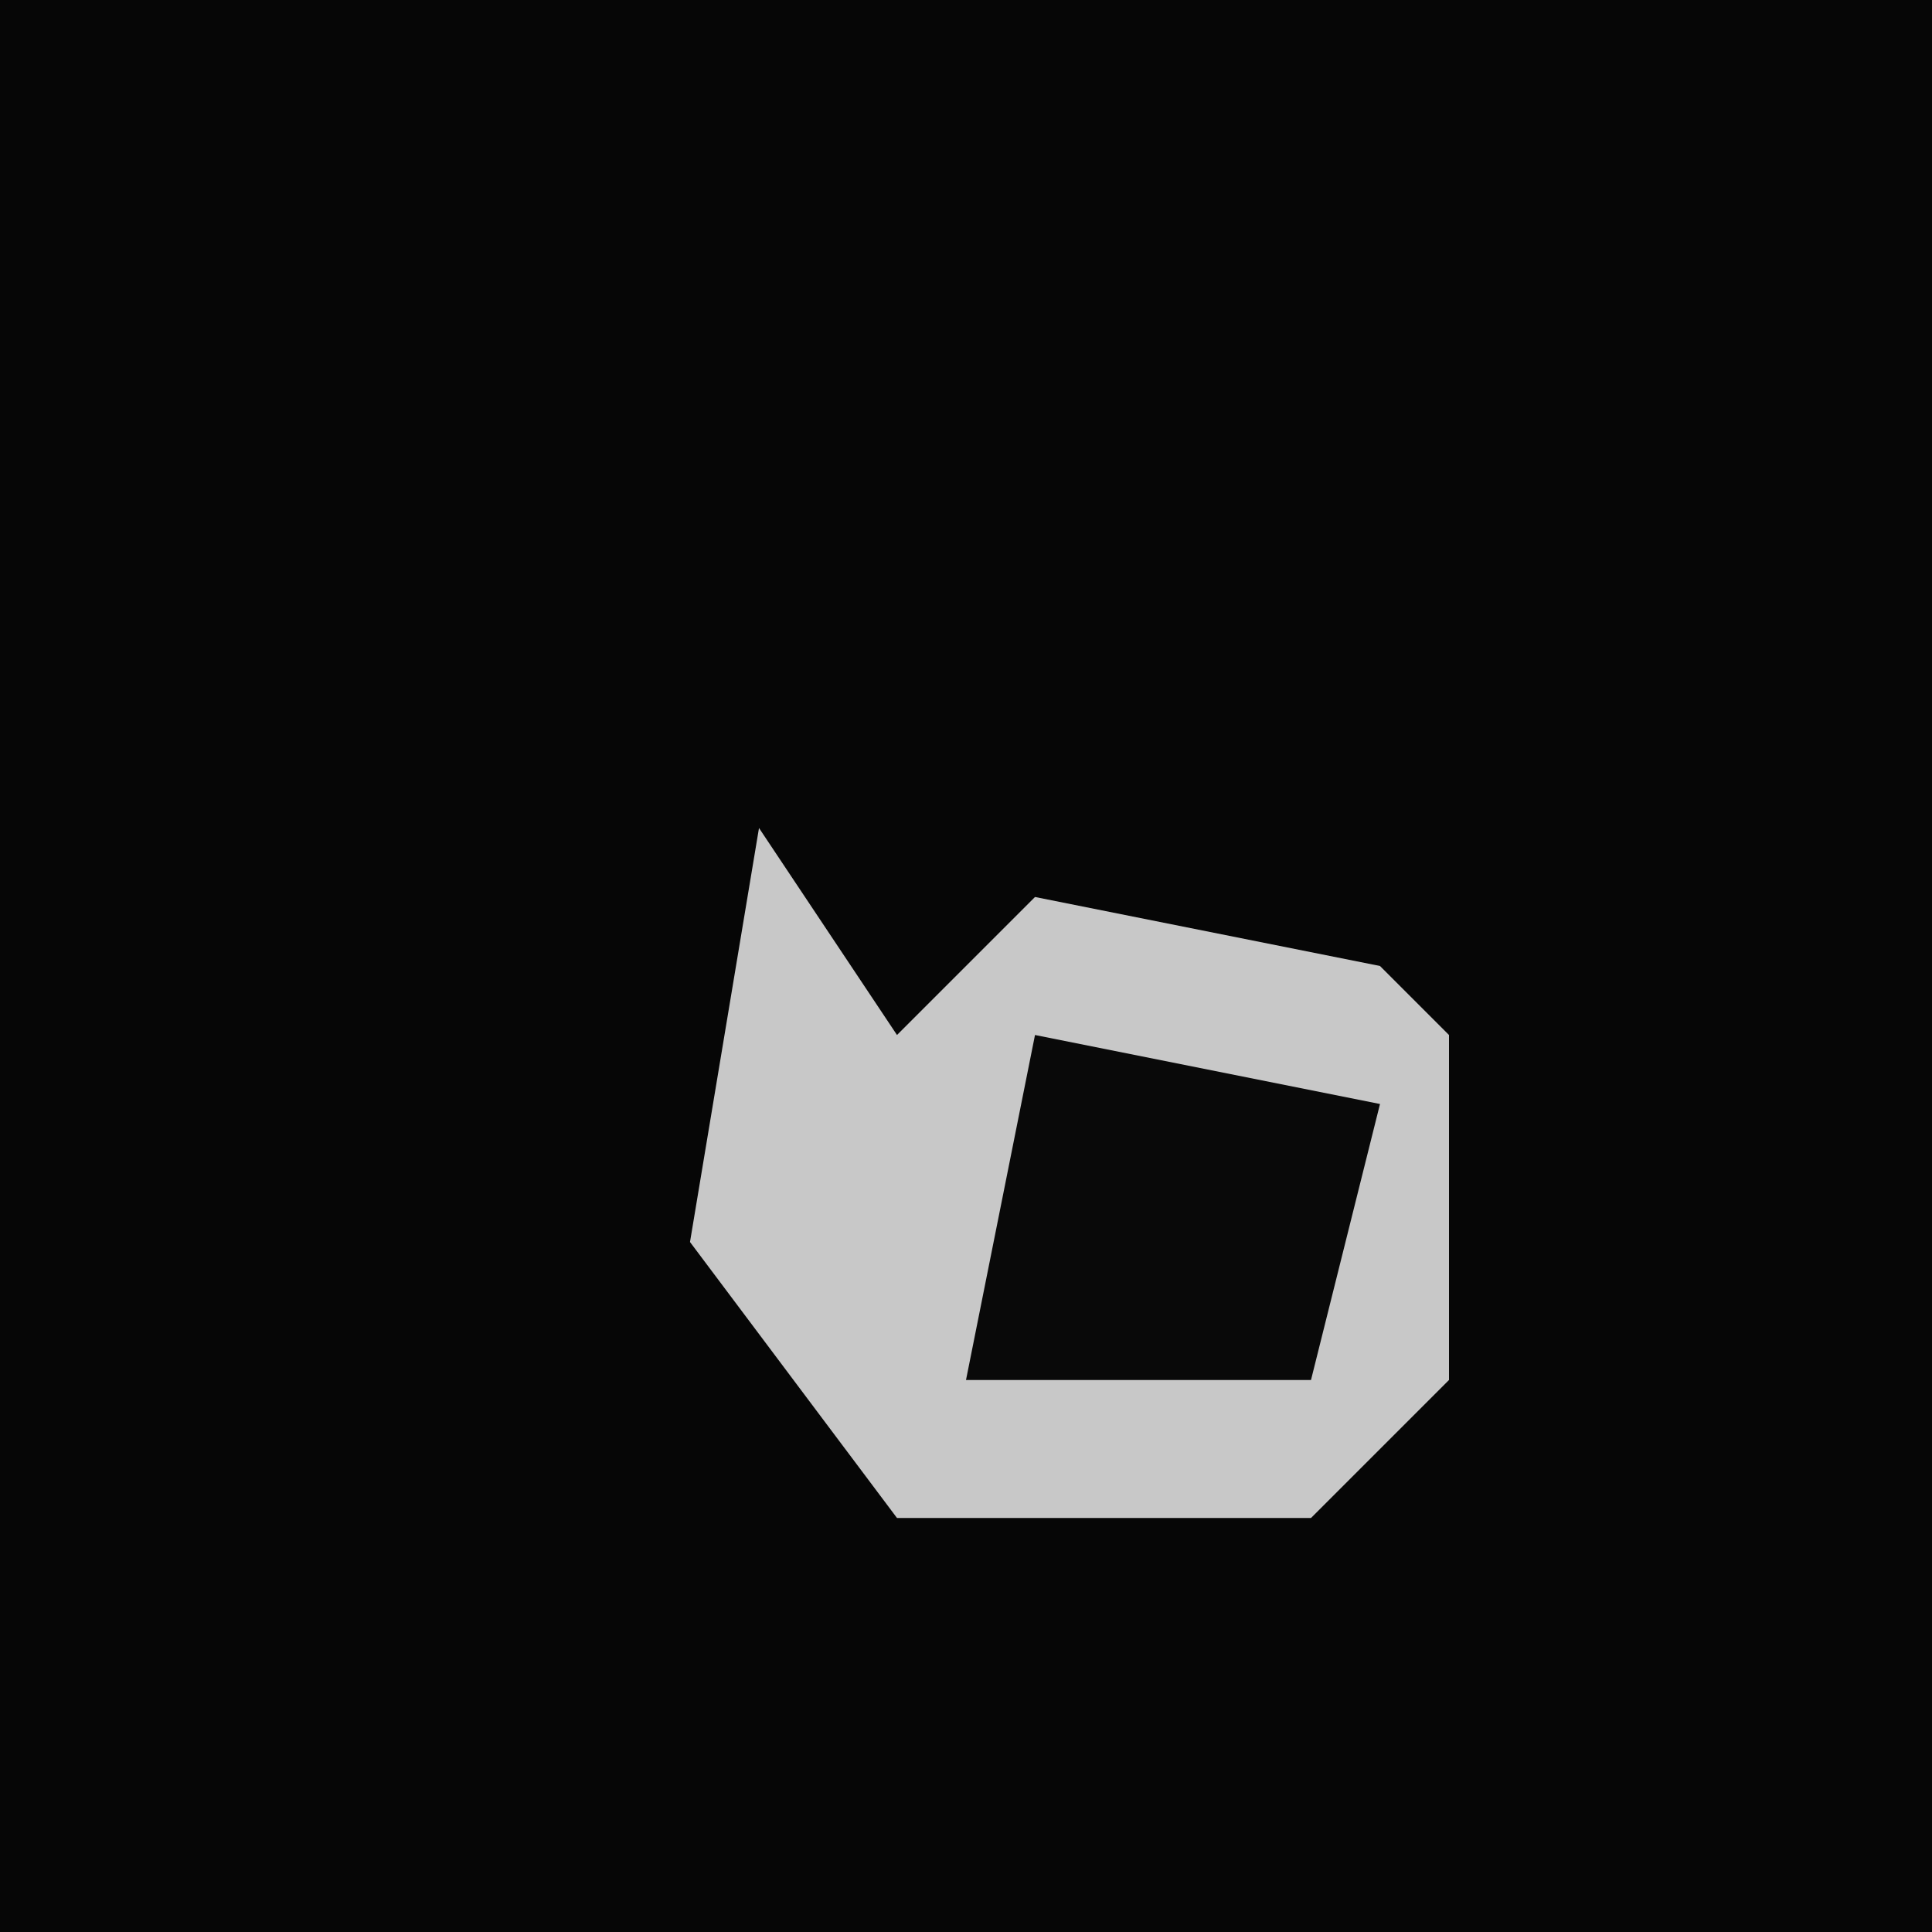 <?xml version="1.0" encoding="UTF-8"?>
<svg version="1.1" xmlns="http://www.w3.org/2000/svg" width="28" height="28">
<path d="M0,0 L28,0 L28,28 L0,28 Z " fill="#060606" transform="translate(0,0)"/>
<path d="M0,0 L2,3 L4,1 L9,2 L10,3 L10,8 L8,10 L2,10 L-1,6 Z " fill="#C8C8C8" transform="translate(11,12)"/>
<path d="M0,0 L5,1 L4,5 L-1,5 Z " fill="#090909" transform="translate(15,15)"/>
</svg>
